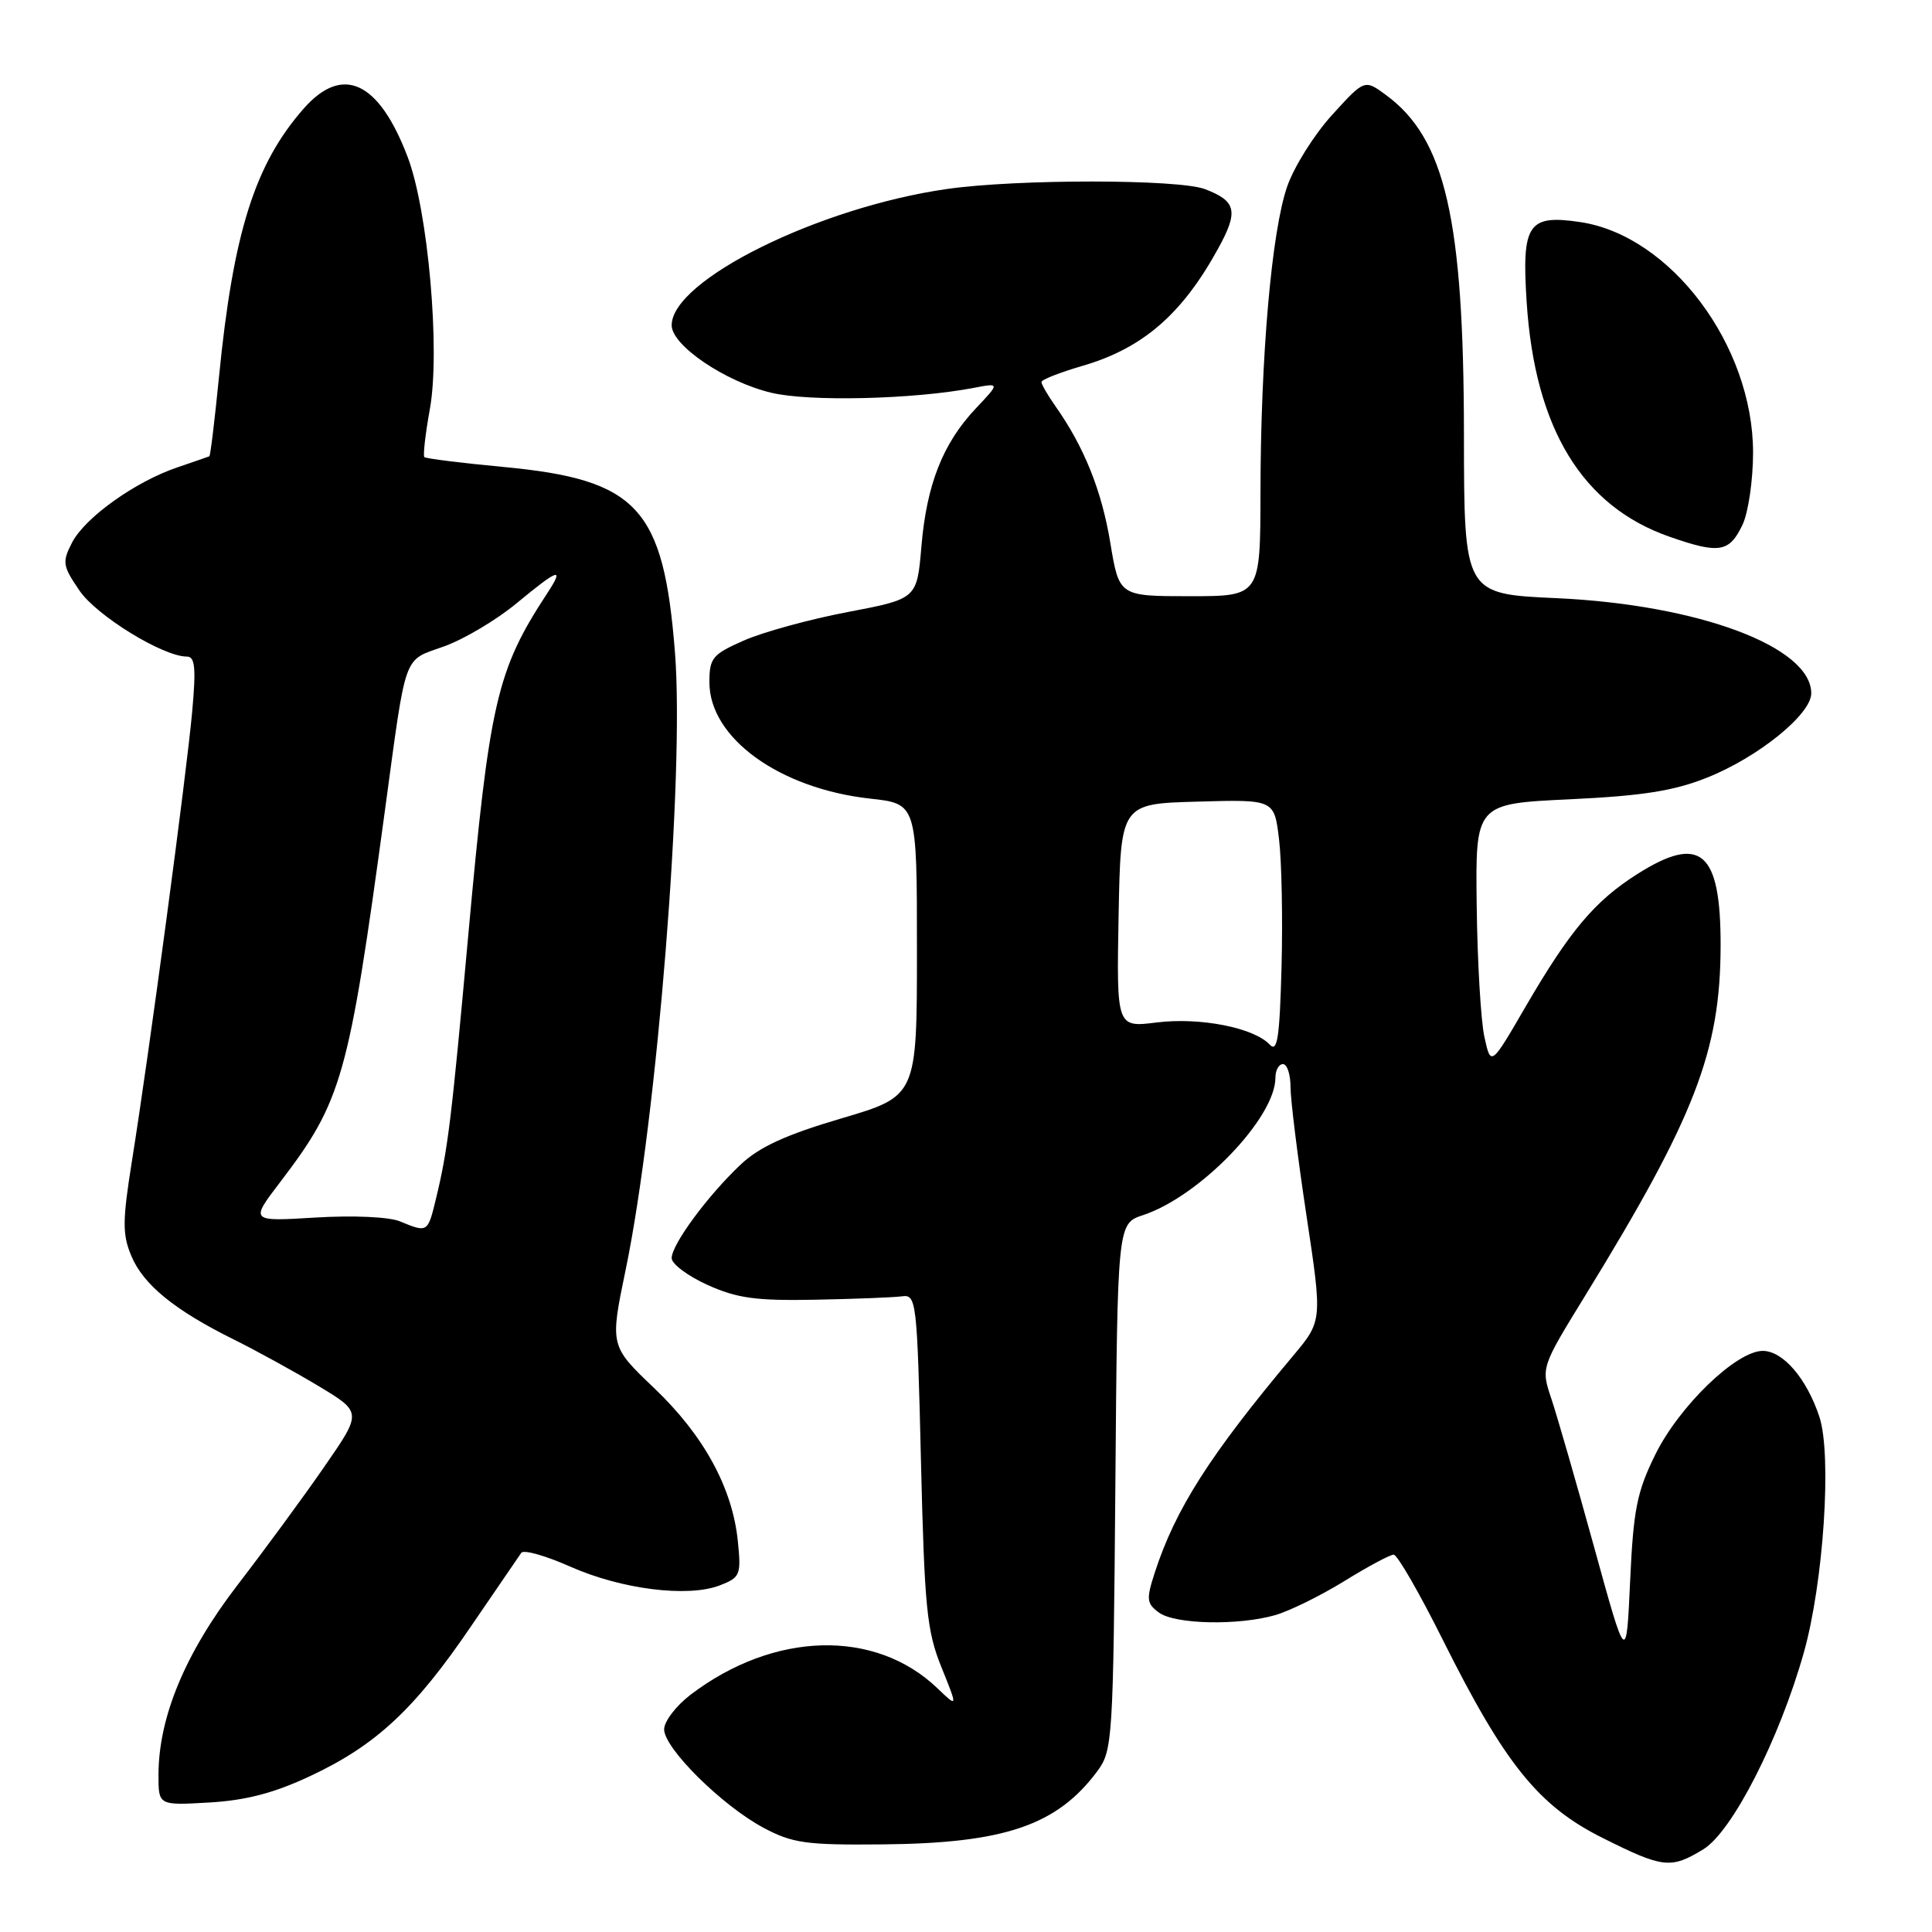 <?xml version="1.0" encoding="UTF-8" standalone="no"?>
<!DOCTYPE svg PUBLIC "-//W3C//DTD SVG 1.1//EN" "http://www.w3.org/Graphics/SVG/1.1/DTD/svg11.dtd" >
<svg xmlns="http://www.w3.org/2000/svg" xmlns:xlink="http://www.w3.org/1999/xlink" version="1.1" viewBox="0 0 256 256">
 <g >
 <path fill="currentColor"
d=" M 225.70 245.04 C 229.52 242.71 235.76 230.50 239.01 219.00 C 241.63 209.72 242.75 192.81 241.08 187.74 C 239.40 182.66 236.26 179.00 233.57 179.00 C 230.07 179.00 222.46 186.35 219.31 192.79 C 216.90 197.68 216.43 200.07 216.00 209.50 C 215.50 220.50 215.50 220.50 211.23 205.00 C 208.88 196.47 206.33 187.64 205.57 185.36 C 204.18 181.22 204.18 181.22 210.09 171.61 C 224.60 147.99 227.96 139.30 227.99 125.30 C 228.01 112.78 225.34 110.50 216.93 115.83 C 211.31 119.40 208.01 123.32 202.17 133.35 C 197.55 141.31 197.55 141.31 196.69 137.40 C 196.22 135.26 195.76 127.42 195.67 120.00 C 195.50 106.50 195.50 106.50 208.00 105.91 C 217.69 105.45 221.79 104.80 226.22 103.03 C 232.98 100.33 240.00 94.65 240.00 91.87 C 240.00 85.70 225.05 80.12 206.25 79.26 C 194.00 78.71 194.00 78.71 193.98 57.60 C 193.96 29.01 191.51 18.36 183.65 12.59 C 180.81 10.50 180.81 10.50 176.50 15.24 C 174.13 17.84 171.45 22.12 170.55 24.74 C 168.49 30.69 167.04 47.32 167.02 65.25 C 167.00 79.00 167.00 79.00 157.65 79.00 C 148.29 79.00 148.29 79.00 147.12 71.91 C 145.98 65.01 143.66 59.23 139.87 53.85 C 138.84 52.39 138.00 50.94 138.00 50.62 C 138.00 50.31 140.44 49.35 143.43 48.48 C 151.40 46.16 156.61 41.67 161.39 32.97 C 164.14 27.99 163.84 26.65 159.66 25.06 C 156.15 23.73 134.80 23.71 125.50 25.04 C 108.52 27.46 89.00 37.12 89.00 43.10 C 89.00 45.77 96.09 50.58 102.19 52.04 C 107.22 53.25 121.05 52.92 129.00 51.40 C 132.50 50.73 132.50 50.73 129.30 54.12 C 124.94 58.73 122.78 64.20 122.09 72.43 C 121.50 79.35 121.50 79.35 112.32 81.10 C 107.27 82.06 101.08 83.76 98.57 84.87 C 94.39 86.71 94.00 87.19 94.00 90.41 C 94.00 97.78 103.27 104.49 115.29 105.82 C 121.50 106.50 121.50 106.50 121.50 125.87 C 121.50 145.24 121.50 145.24 111.50 148.19 C 104.11 150.37 100.62 151.97 98.13 154.32 C 93.78 158.42 89.00 164.90 89.00 166.71 C 89.00 167.48 91.14 169.08 93.75 170.26 C 97.67 172.03 100.17 172.37 108.00 172.22 C 113.22 172.12 118.40 171.92 119.50 171.77 C 121.43 171.51 121.52 172.23 122.03 193.50 C 122.50 213.05 122.80 216.10 124.74 220.90 C 126.92 226.30 126.92 226.30 124.21 223.70 C 115.96 215.80 102.53 216.16 91.49 224.57 C 89.57 226.04 88.00 228.10 88.00 229.15 C 88.00 231.65 95.67 239.25 101.15 242.18 C 105.02 244.24 106.77 244.49 117.00 244.39 C 133.12 244.24 140.08 241.86 145.41 234.68 C 147.42 231.96 147.51 230.57 147.79 196.99 C 148.07 162.13 148.07 162.13 151.46 161.01 C 158.97 158.53 169.00 148.12 169.00 142.80 C 169.00 141.81 169.45 141.00 170.00 141.00 C 170.55 141.00 171.00 142.36 171.00 144.03 C 171.00 145.70 171.95 153.35 173.11 161.04 C 175.22 175.02 175.22 175.02 171.36 179.63 C 160.30 192.81 155.74 199.96 153.00 208.42 C 151.87 211.92 151.93 212.47 153.56 213.67 C 155.70 215.24 164.05 215.42 168.98 214.01 C 170.88 213.46 174.99 211.44 178.12 209.51 C 181.24 207.58 184.19 206.00 184.67 206.00 C 185.15 206.00 188.07 211.06 191.16 217.25 C 199.41 233.77 203.85 239.28 212.32 243.52 C 220.37 247.55 221.39 247.67 225.70 245.04 Z  M 41.12 235.33 C 49.81 231.26 54.94 226.48 62.38 215.54 C 65.75 210.60 68.76 206.20 69.07 205.76 C 69.39 205.31 72.31 206.14 75.57 207.59 C 82.36 210.60 91.17 211.70 95.38 210.07 C 98.09 209.02 98.22 208.69 97.77 204.23 C 97.06 197.17 93.27 190.21 86.69 183.94 C 80.81 178.33 80.81 178.33 82.92 168.17 C 87.07 148.11 90.71 102.62 89.44 86.50 C 87.93 67.25 84.52 63.55 66.67 61.87 C 61.13 61.35 56.43 60.76 56.23 60.57 C 56.04 60.37 56.36 57.50 56.96 54.20 C 58.36 46.48 56.73 27.93 54.02 20.81 C 50.20 10.75 45.39 8.52 40.23 14.40 C 33.77 21.75 30.90 30.84 29.02 49.92 C 28.45 55.66 27.88 60.40 27.74 60.46 C 27.61 60.52 25.70 61.18 23.50 61.93 C 17.92 63.82 11.27 68.57 9.55 71.89 C 8.22 74.48 8.29 74.97 10.52 78.24 C 12.78 81.58 21.60 87.00 24.76 87.00 C 25.84 87.00 25.99 88.48 25.47 94.25 C 24.74 102.43 19.75 139.69 17.49 153.79 C 16.22 161.77 16.20 163.55 17.40 166.41 C 18.99 170.23 23.14 173.61 31.00 177.50 C 34.02 179.00 39.08 181.78 42.24 183.68 C 47.97 187.13 47.97 187.13 43.00 194.31 C 40.27 198.27 35.09 205.32 31.49 210.00 C 24.54 219.04 21.00 227.54 21.00 235.22 C 21.00 239.23 21.00 239.23 27.75 238.84 C 32.63 238.55 36.34 237.58 41.12 235.33 Z  M 230.89 69.54 C 231.66 67.93 232.29 63.62 232.29 59.97 C 232.29 45.78 221.39 31.23 209.41 29.43 C 202.47 28.39 201.62 29.67 202.29 40.03 C 203.38 56.80 209.66 67.10 221.25 71.13 C 227.82 73.42 229.14 73.20 230.89 69.54 Z  M 168.25 138.42 C 166.15 136.17 159.00 134.77 153.28 135.48 C 147.95 136.15 147.95 136.15 148.22 121.33 C 148.50 106.50 148.50 106.50 158.67 106.22 C 168.85 105.93 168.85 105.93 169.48 111.22 C 169.83 114.12 169.98 121.74 169.81 128.13 C 169.56 137.52 169.26 139.51 168.25 138.42 Z  M 53.00 161.84 C 51.56 161.24 46.83 161.03 41.82 161.33 C 33.14 161.86 33.14 161.86 37.09 156.68 C 45.33 145.88 46.18 142.87 50.99 107.50 C 53.90 86.08 53.35 87.63 58.84 85.65 C 61.47 84.71 65.77 82.15 68.41 79.97 C 74.06 75.30 74.85 75.05 72.48 78.66 C 65.82 88.84 64.86 92.97 62.04 124.00 C 59.82 148.46 59.34 152.34 57.79 158.75 C 56.68 163.36 56.68 163.36 53.00 161.84 Z "/>
</g>
</svg>